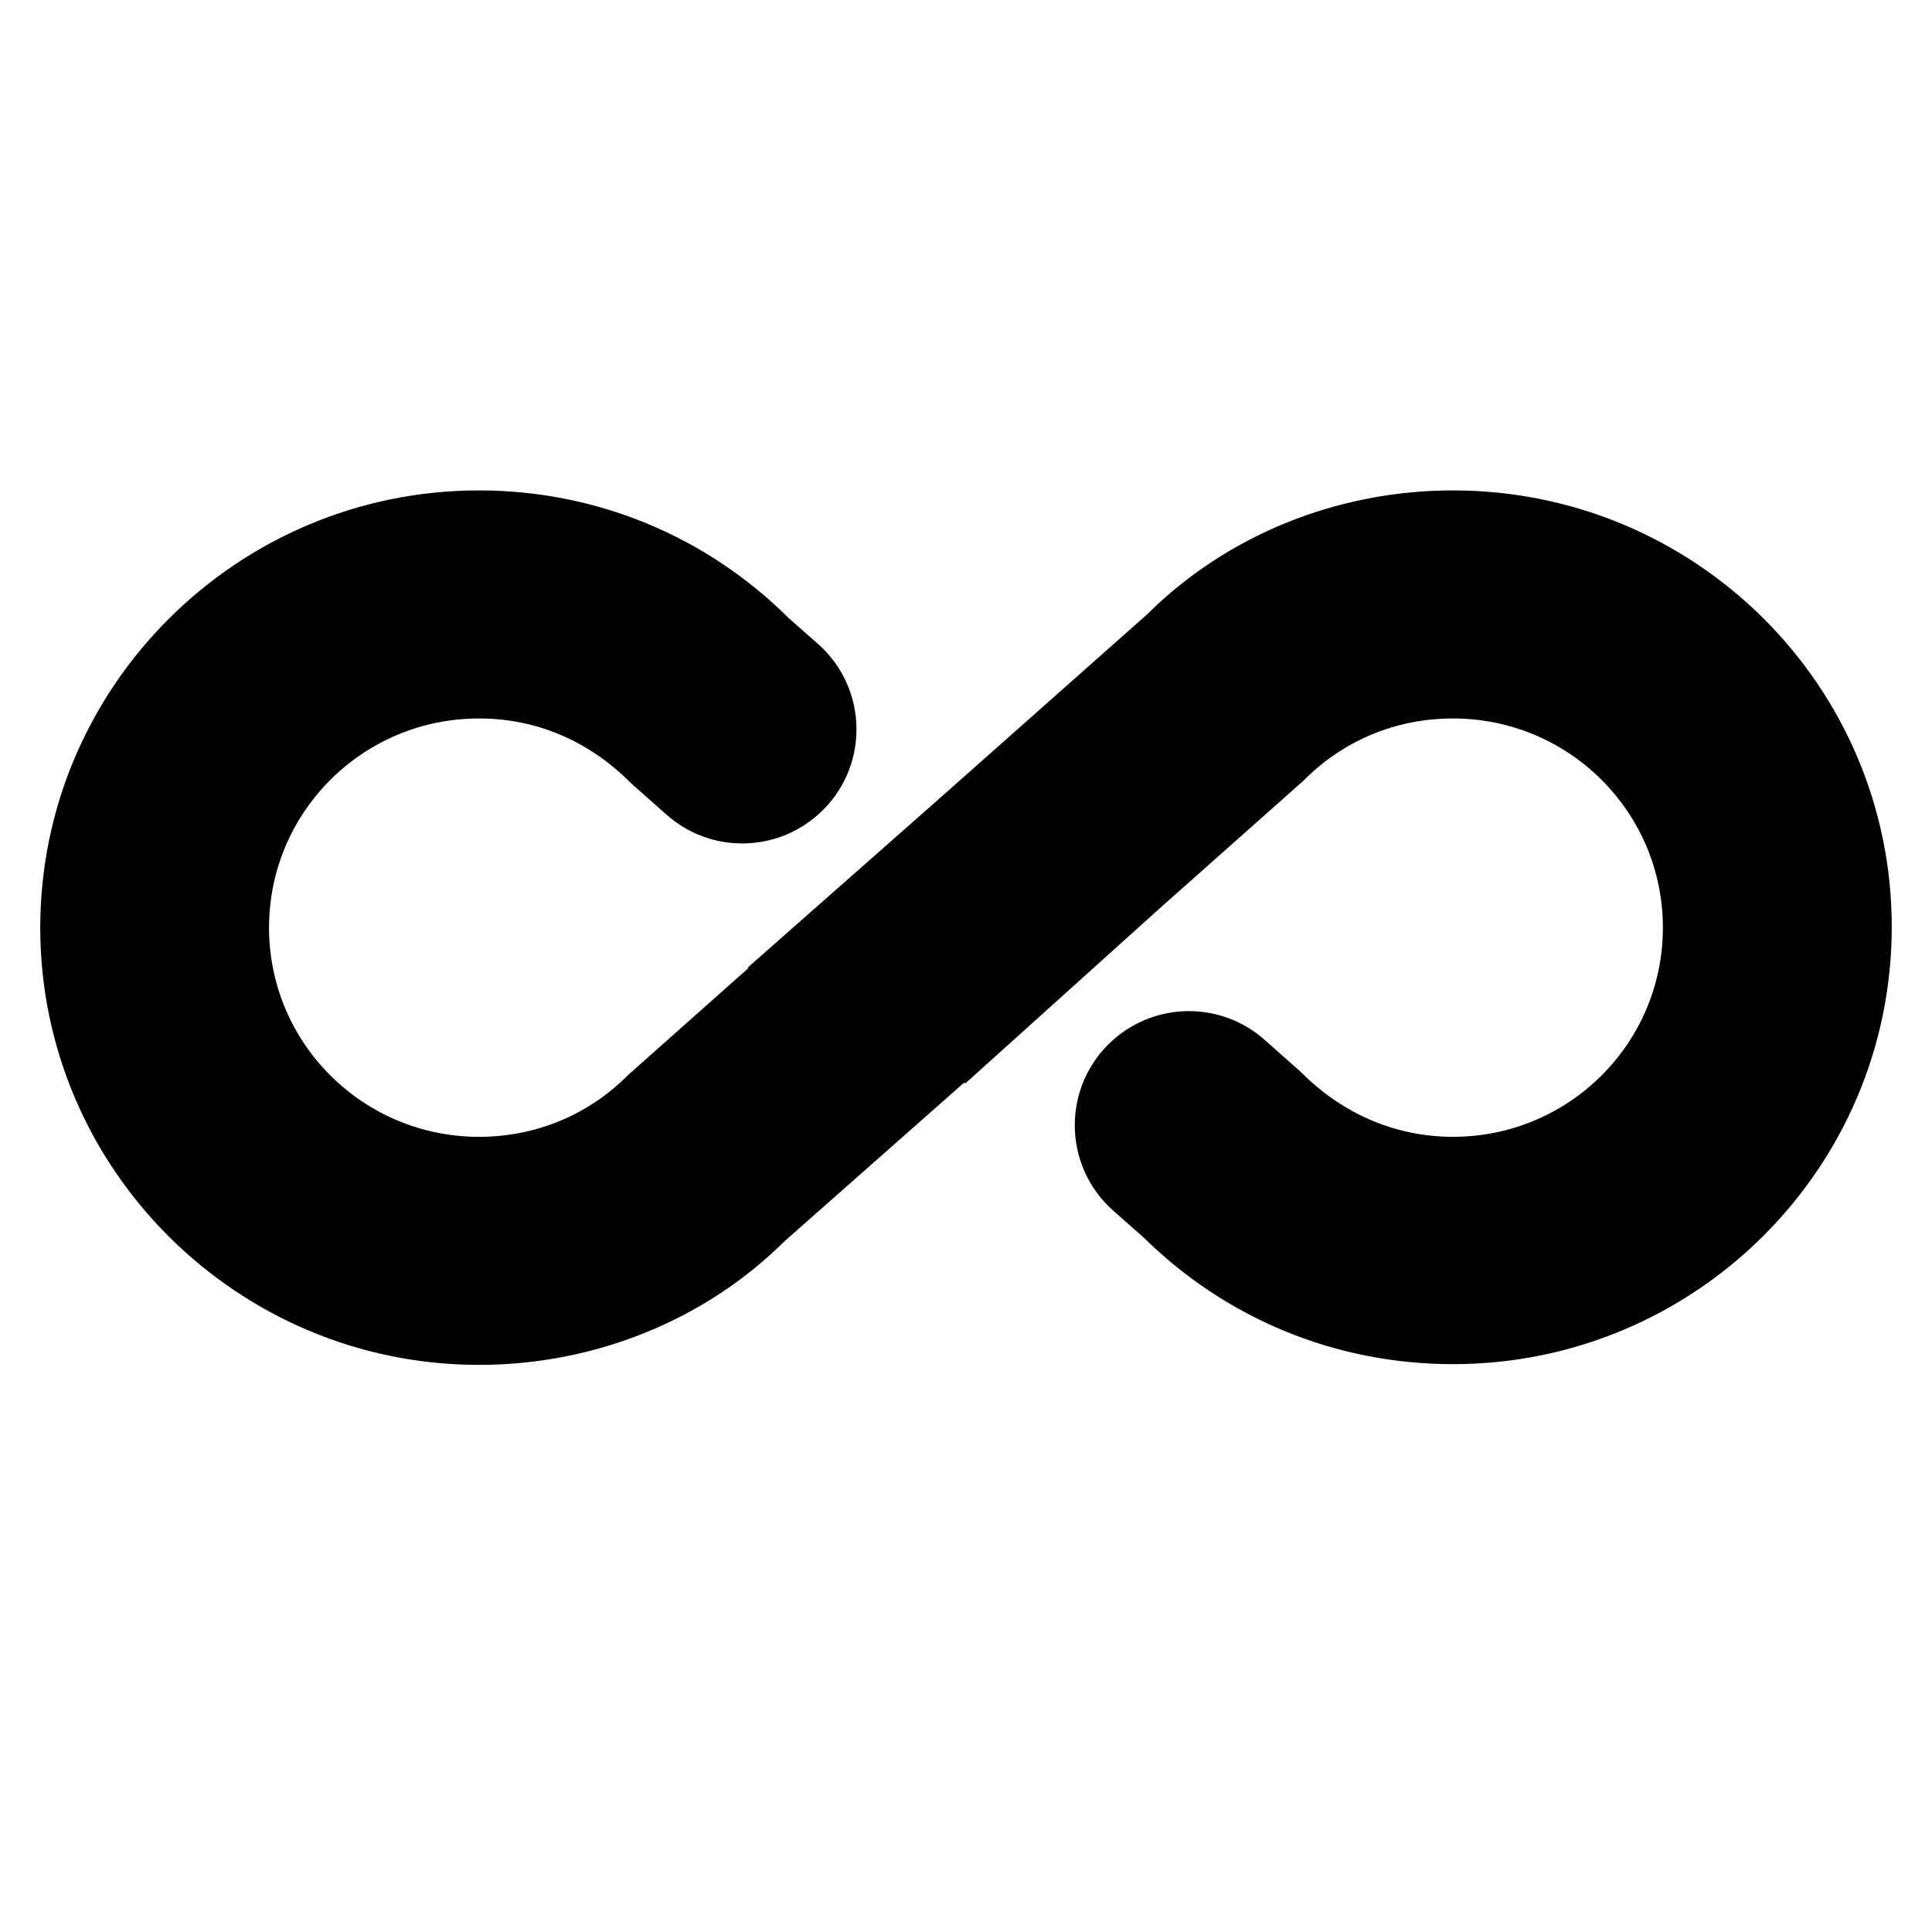<svg xmlns="http://www.w3.org/2000/svg" viewBox="0 0 24 24"><path d="M9.29 12.018C9.288 12.02 9.289 12.024 9.292 12.024C9.295 12.024 9.296 12.027 9.294 12.029L7.807 13.35L7.796 13.361C7.304 13.853 6.653 14.122 5.95 14.122C4.51 14.122 3.342 12.96 3.342 11.524C3.342 10.087 4.51 8.925 5.95 8.925C6.648 8.925 7.301 9.191 7.833 9.723L7.844 9.734L8.282 10.122C8.819 10.597 9.626 10.596 10.162 10.12C10.8 9.555 10.798 8.56 10.159 7.997L9.794 7.675C8.766 6.653 7.397 6.092 5.95 6.092C2.943 6.092 0.5 8.533 0.5 11.524C0.5 14.514 2.943 16.955 5.95 16.955C7.393 16.955 8.763 16.396 9.748 15.417L11.972 13.453C11.976 13.449 11.982 13.45 11.985 13.453C11.989 13.457 11.994 13.457 11.998 13.453L14.395 11.294L16.193 9.697L16.204 9.686C16.696 9.194 17.347 8.925 18.05 8.925C19.49 8.925 20.657 10.087 20.657 11.524C20.657 12.96 19.49 14.122 18.05 14.122C17.36 14.122 16.698 13.855 16.167 13.324L16.156 13.313L15.709 12.917C15.172 12.441 14.364 12.442 13.828 12.918C13.191 13.483 13.193 14.478 13.831 15.041L14.207 15.373C15.234 16.384 16.594 16.946 18.05 16.946C21.056 16.946 23.5 14.515 23.5 11.514C23.5 8.513 21.055 6.092 18.05 6.092C16.607 6.092 15.237 6.651 14.252 7.63L11.669 9.92L11.668 9.921L9.29 12.018Z"/></svg>